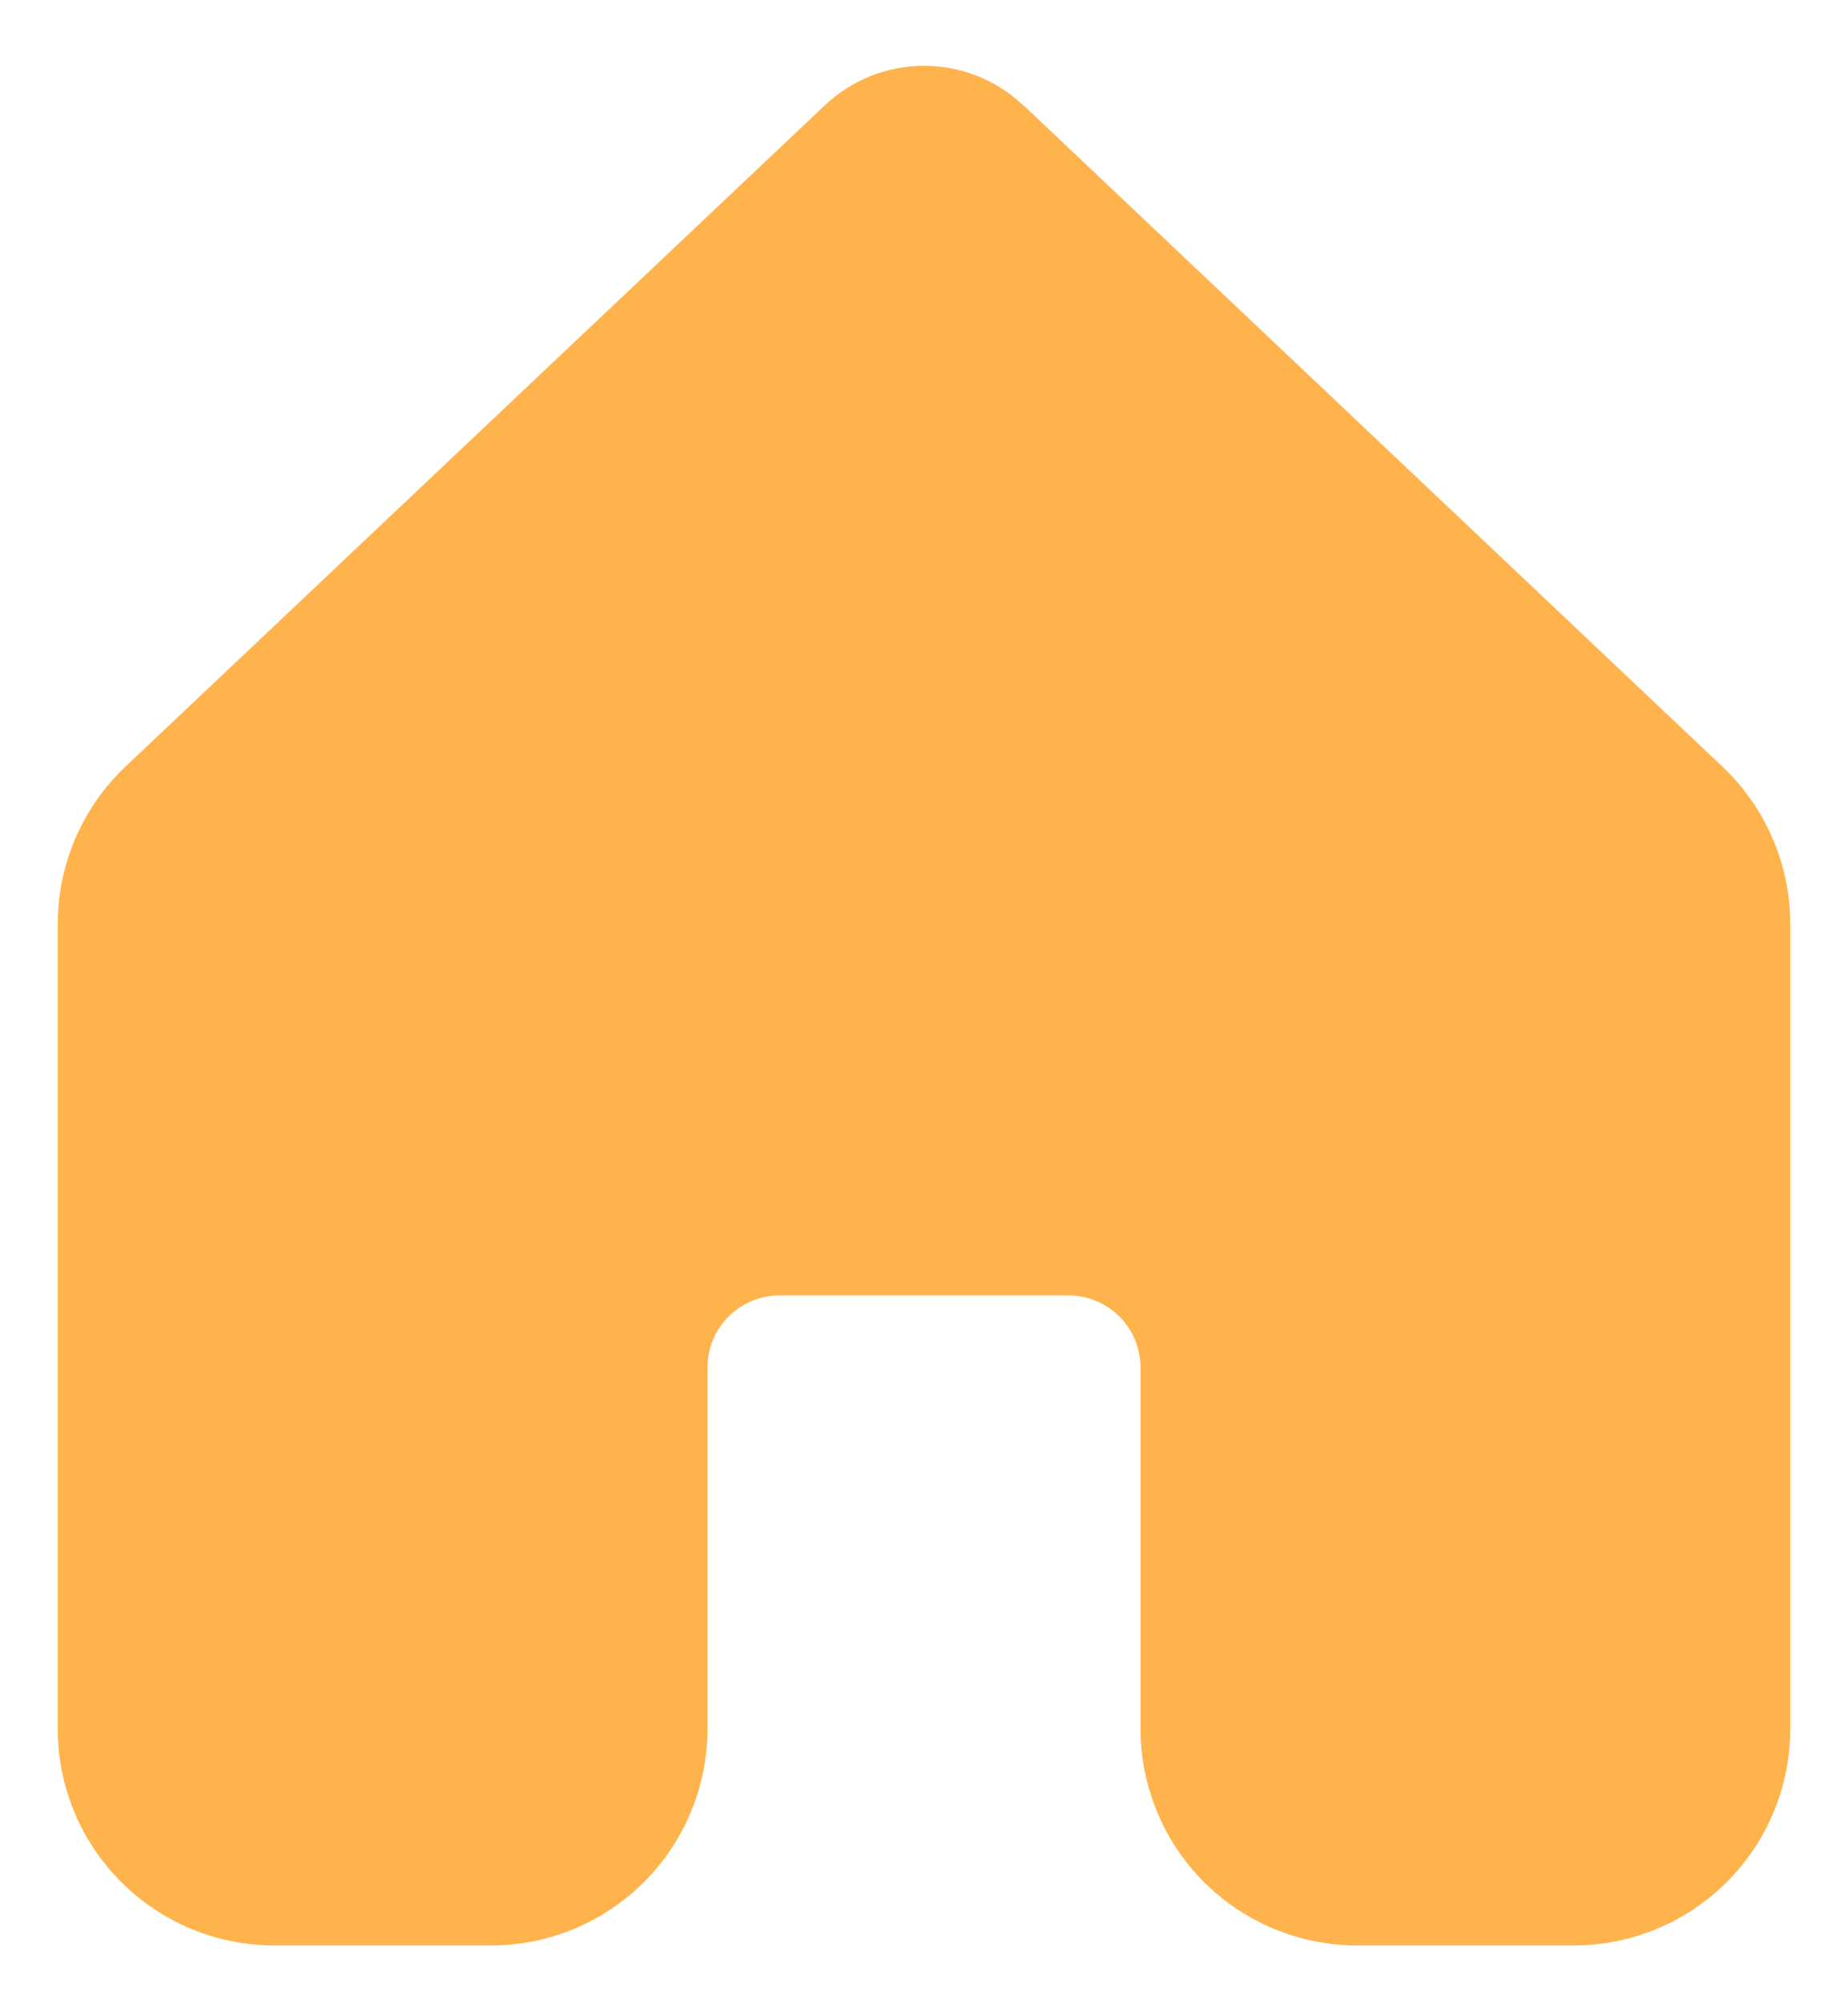 <svg width="24" height="26" viewBox="0 0 24 26" fill="none" xmlns="http://www.w3.org/2000/svg">
<path d="M13.288 1.367C12.94 1.037 12.479 0.854 12 0.854C11.521 0.854 11.06 1.037 10.712 1.367L1.629 9.95C1.351 10.213 1.13 10.531 0.979 10.882C0.827 11.234 0.75 11.613 0.75 11.996V22.44C0.75 23.185 1.047 23.9 1.574 24.427C2.102 24.954 2.817 25.25 3.562 25.25H6.375C7.121 25.25 7.836 24.954 8.364 24.427C8.891 23.899 9.188 23.184 9.188 22.438V17.75C9.188 17.502 9.286 17.263 9.462 17.087C9.638 16.912 9.876 16.813 10.125 16.813H13.875C14.124 16.813 14.362 16.912 14.538 17.087C14.714 17.263 14.812 17.502 14.812 17.75V22.438C14.812 23.184 15.109 23.899 15.636 24.427C16.164 24.954 16.879 25.25 17.625 25.25H20.438C21.183 25.25 21.899 24.954 22.426 24.427C22.954 23.899 23.25 23.184 23.25 22.438V11.994C23.25 11.611 23.172 11.233 23.02 10.881C22.869 10.53 22.647 10.213 22.369 9.95L13.288 1.363V1.367Z" fill="#FFB34C"/>
</svg>
